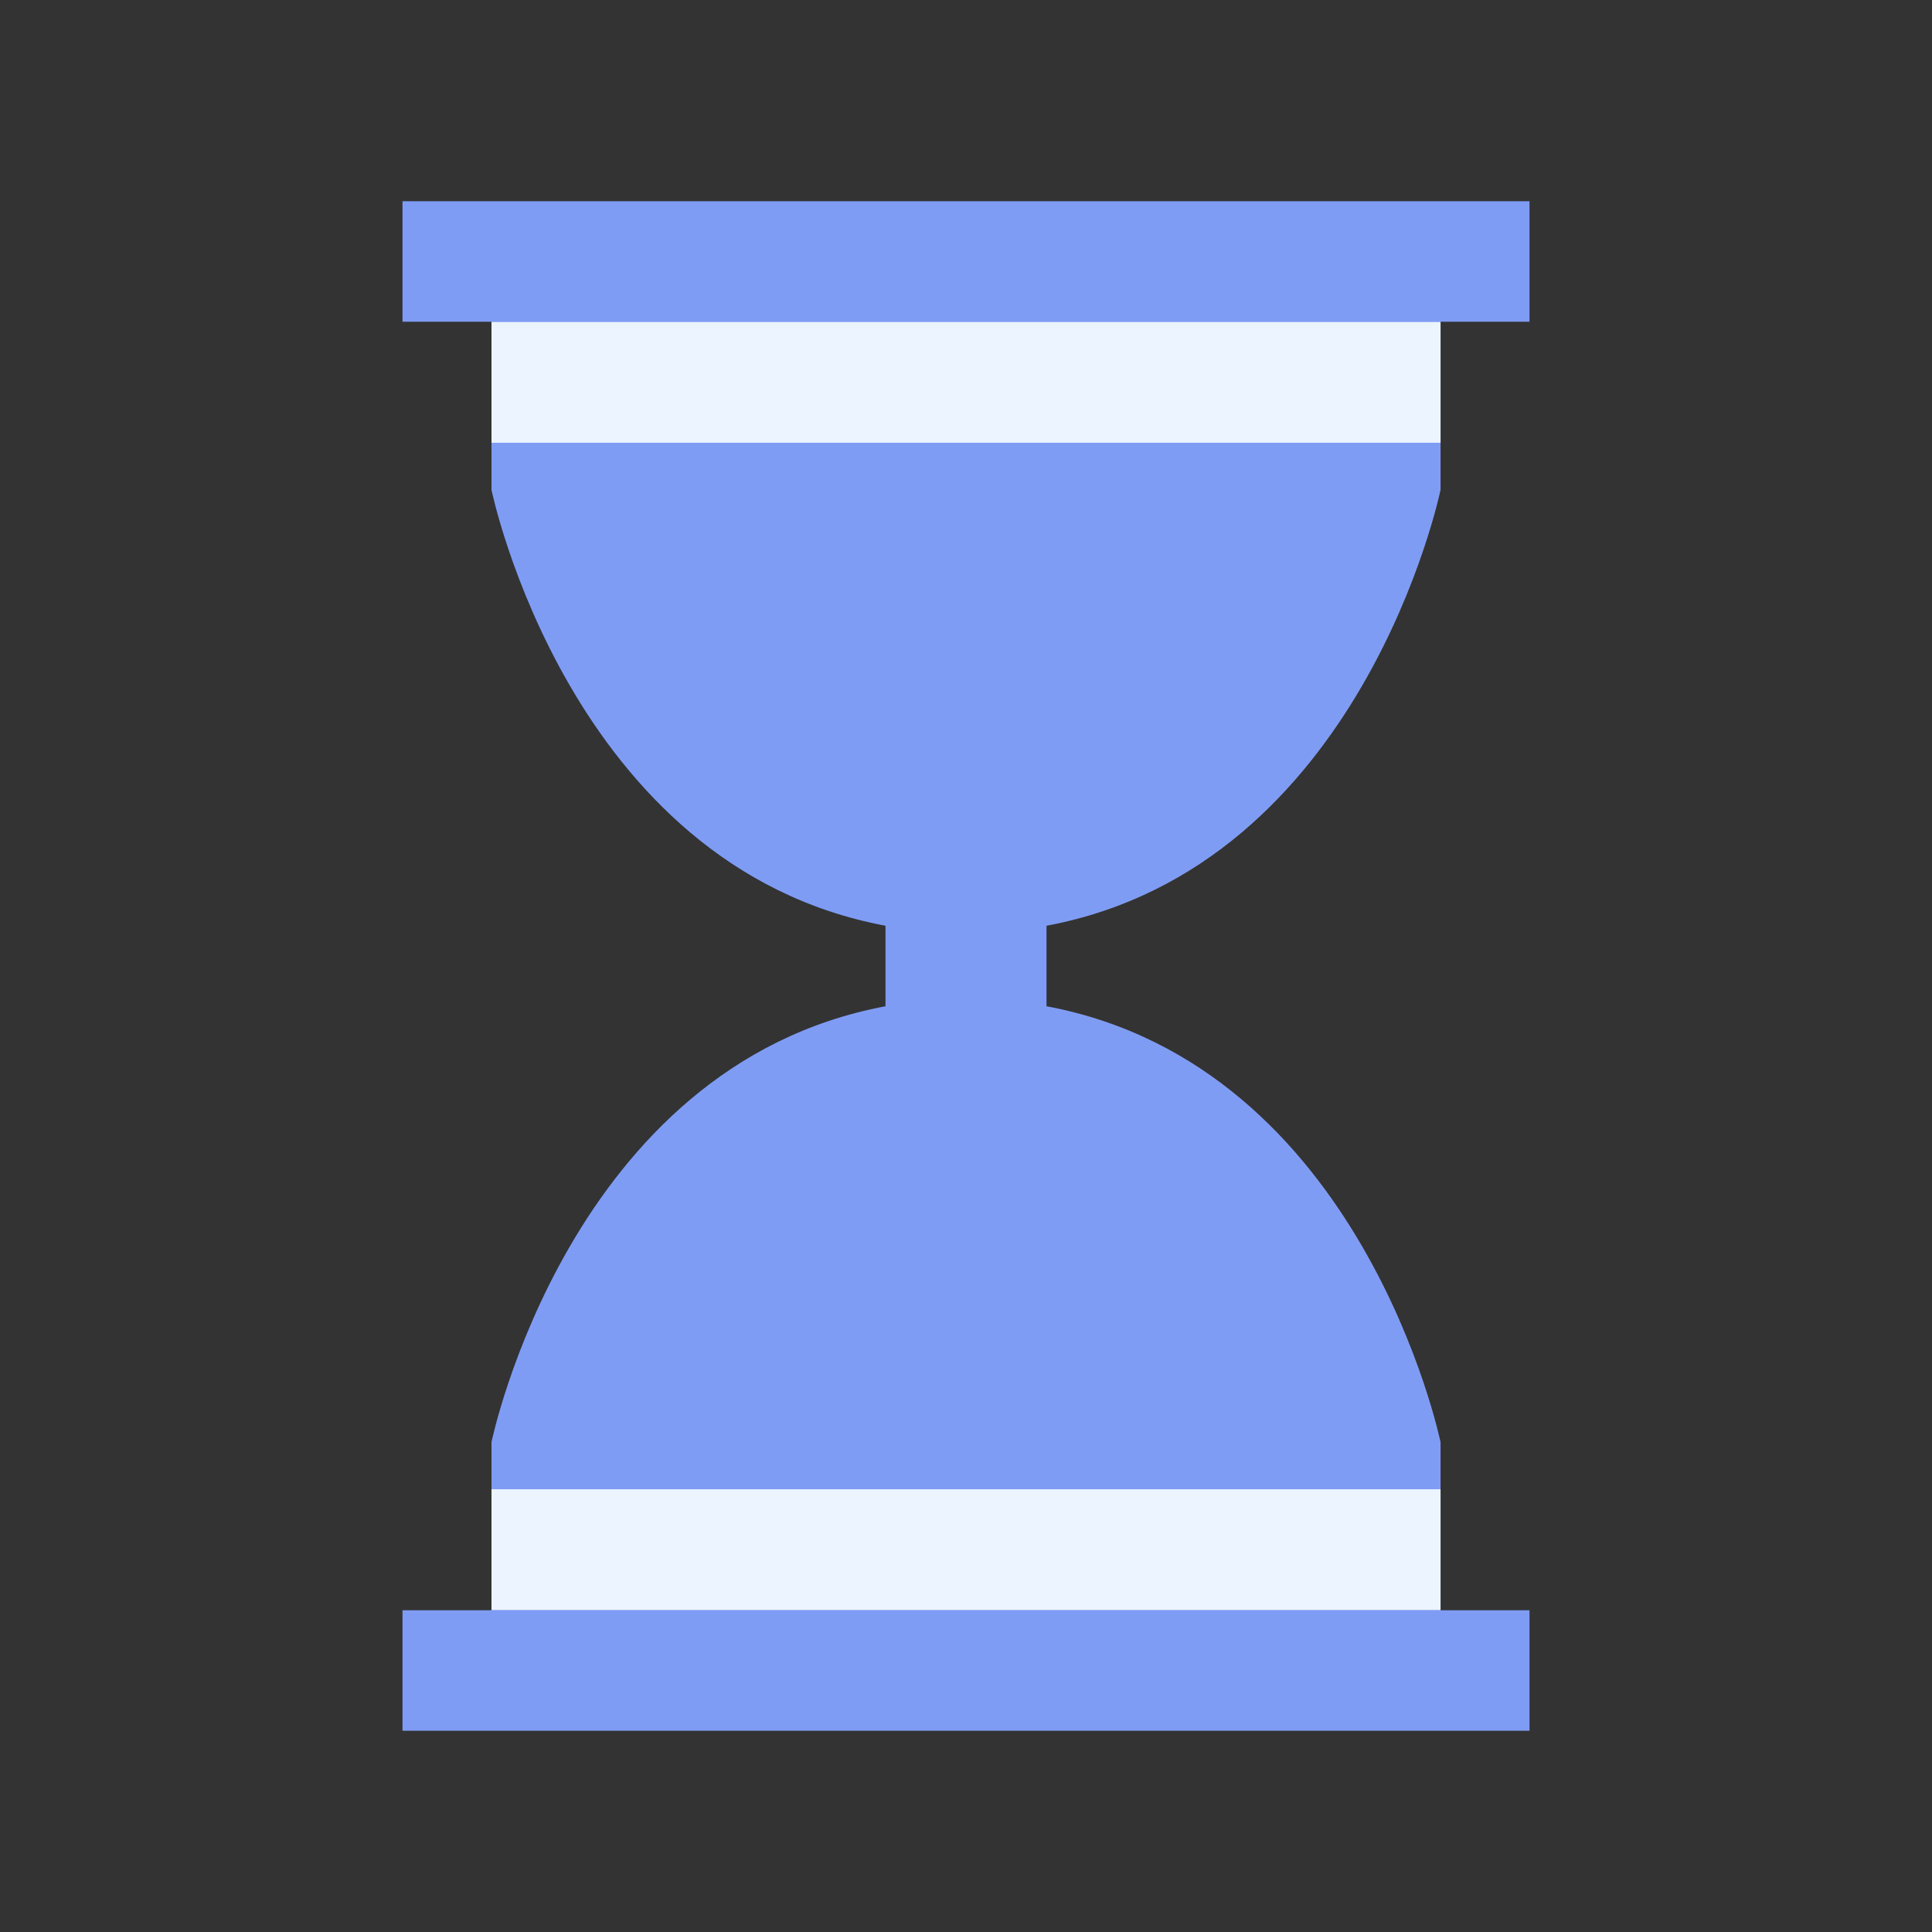 <svg id="hourglass" xmlns="http://www.w3.org/2000/svg" width="48" height="48" viewBox="0 0 48 48">
  <rect x="0" y="0" width="48" height="48" fill="#333333" stroke="none"/>
  <defs>
    <style>
      .vi-primary {
        fill: #7f9cf5;
      }

      .vi-primary, .vi-accent {
        fill-rule: evenodd;
      }

      .vi-accent {
        fill: #ebf4ff;
      }
    </style>
  </defs>
  <path class="vi-primary" d="M35.79,35.83v4.177H38V43H10V40.007h2.211V35.83S14.138,26.473,22,25V23c-7.863-1.473-9.789-10.83-9.789-10.83V7.993H10V5H38V7.993H35.79V12.17S33.863,21.527,26,23v2C33.863,26.473,35.79,35.83,35.79,35.83Z"/>
  <path class="vi-accent" d="M12.211,40V37H35.79v3H12.211Zm0-29V8H35.79v3H12.211Z"/>
</svg>
